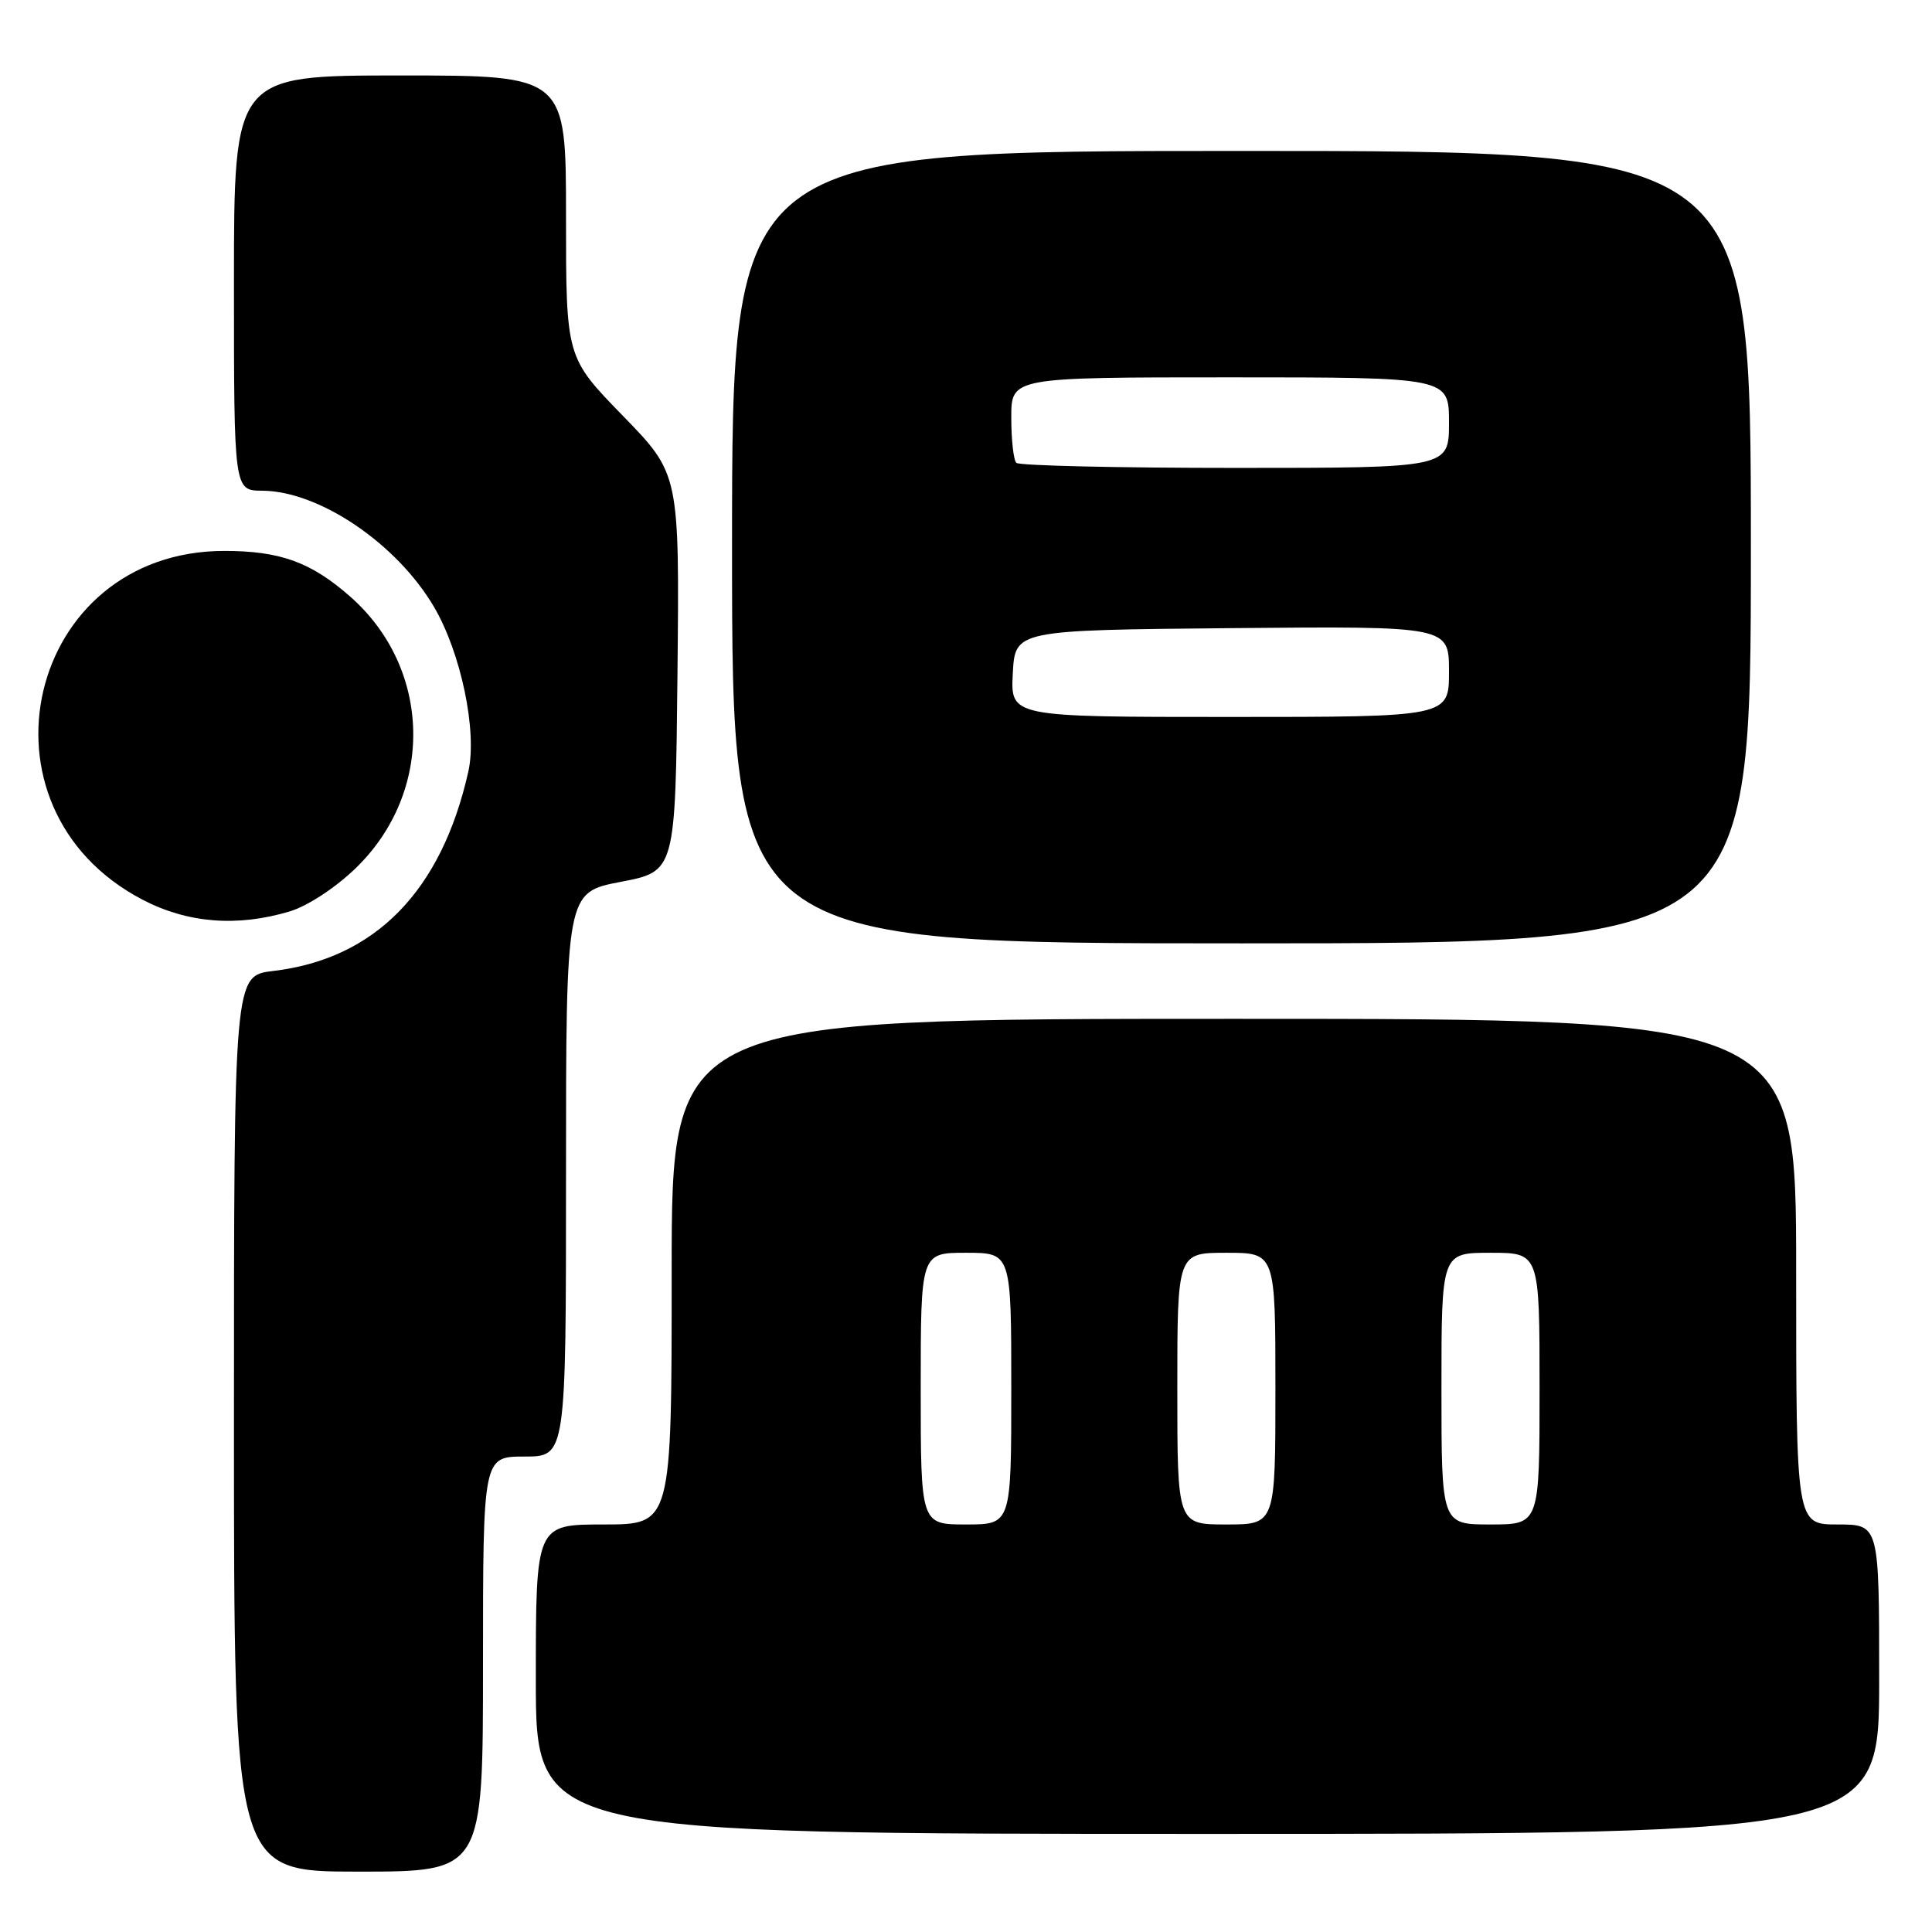 <?xml version="1.0" encoding="UTF-8" standalone="no"?>
<!DOCTYPE svg PUBLIC "-//W3C//DTD SVG 1.1//EN" "http://www.w3.org/Graphics/SVG/1.1/DTD/svg11.dtd" >
<svg xmlns="http://www.w3.org/2000/svg" xmlns:xlink="http://www.w3.org/1999/xlink" version="1.1" viewBox="0 0 256 256">
 <g >
 <path fill="currentColor"
d=" M 64.00 220.50 C 64.00 193.00 64.00 193.00 69.50 193.00 C 75.00 193.00 75.00 193.00 75.00 155.62 C 75.00 118.24 75.00 118.24 82.25 116.85 C 89.50 115.46 89.50 115.46 89.77 89.13 C 90.03 62.80 90.03 62.80 82.52 55.08 C 75.00 47.36 75.00 47.36 75.00 28.68 C 75.00 10.00 75.00 10.00 53.00 10.00 C 31.00 10.00 31.00 10.00 31.00 37.50 C 31.00 65.00 31.00 65.00 34.75 65.02 C 42.30 65.07 52.59 72.03 57.52 80.44 C 61.09 86.53 63.25 96.91 62.06 102.22 C 58.51 118.07 49.71 127.06 36.19 128.66 C 31.00 129.28 31.00 129.28 31.00 188.64 C 31.00 248.00 31.00 248.00 47.50 248.00 C 64.00 248.00 64.00 248.00 64.00 220.50 Z  M 249.00 222.50 C 249.00 202.00 249.00 202.00 243.50 202.00 C 238.00 202.00 238.00 202.00 238.00 168.50 C 238.00 135.00 238.00 135.00 163.50 135.00 C 89.00 135.00 89.00 135.00 89.00 168.50 C 89.00 202.00 89.00 202.00 80.00 202.00 C 71.00 202.00 71.00 202.00 71.00 222.50 C 71.00 243.00 71.00 243.00 160.00 243.00 C 249.00 243.00 249.00 243.00 249.00 222.50 Z  M 232.00 72.50 C 232.00 20.00 232.00 20.00 164.50 20.00 C 97.00 20.00 97.00 20.00 97.00 72.50 C 97.00 125.00 97.00 125.00 164.50 125.00 C 232.00 125.00 232.00 125.00 232.00 72.50 Z  M 38.38 120.77 C 40.75 120.06 44.46 117.63 47.15 115.02 C 57.59 104.91 57.24 88.56 46.38 79.03 C 41.20 74.48 37.11 73.00 29.73 73.00 C 3.55 73.00 -4.44 107.02 18.88 119.21 C 24.86 122.33 31.42 122.85 38.38 120.77 Z  M 122.00 184.00 C 122.00 166.00 122.00 166.00 128.00 166.00 C 134.00 166.00 134.00 166.00 134.00 184.00 C 134.00 202.00 134.00 202.00 128.00 202.00 C 122.00 202.00 122.00 202.00 122.00 184.00 Z  M 156.00 184.00 C 156.00 166.00 156.00 166.00 162.50 166.00 C 169.00 166.00 169.00 166.00 169.00 184.00 C 169.00 202.00 169.00 202.00 162.50 202.00 C 156.00 202.00 156.00 202.00 156.00 184.00 Z  M 191.00 184.00 C 191.00 166.00 191.00 166.00 197.50 166.00 C 204.00 166.00 204.00 166.00 204.00 184.00 C 204.00 202.00 204.00 202.00 197.50 202.00 C 191.00 202.00 191.00 202.00 191.00 184.00 Z  M 134.20 89.25 C 134.50 83.50 134.50 83.50 163.25 83.23 C 192.00 82.97 192.00 82.97 192.00 88.98 C 192.00 95.00 192.00 95.00 162.95 95.00 C 133.90 95.00 133.90 95.00 134.20 89.25 Z  M 134.67 61.33 C 134.30 60.97 134.00 58.27 134.00 55.33 C 134.00 50.00 134.00 50.00 163.00 50.00 C 192.00 50.00 192.00 50.00 192.00 56.00 C 192.00 62.00 192.00 62.00 163.67 62.00 C 148.08 62.00 135.03 61.70 134.67 61.33 Z "/>
</g>
</svg>